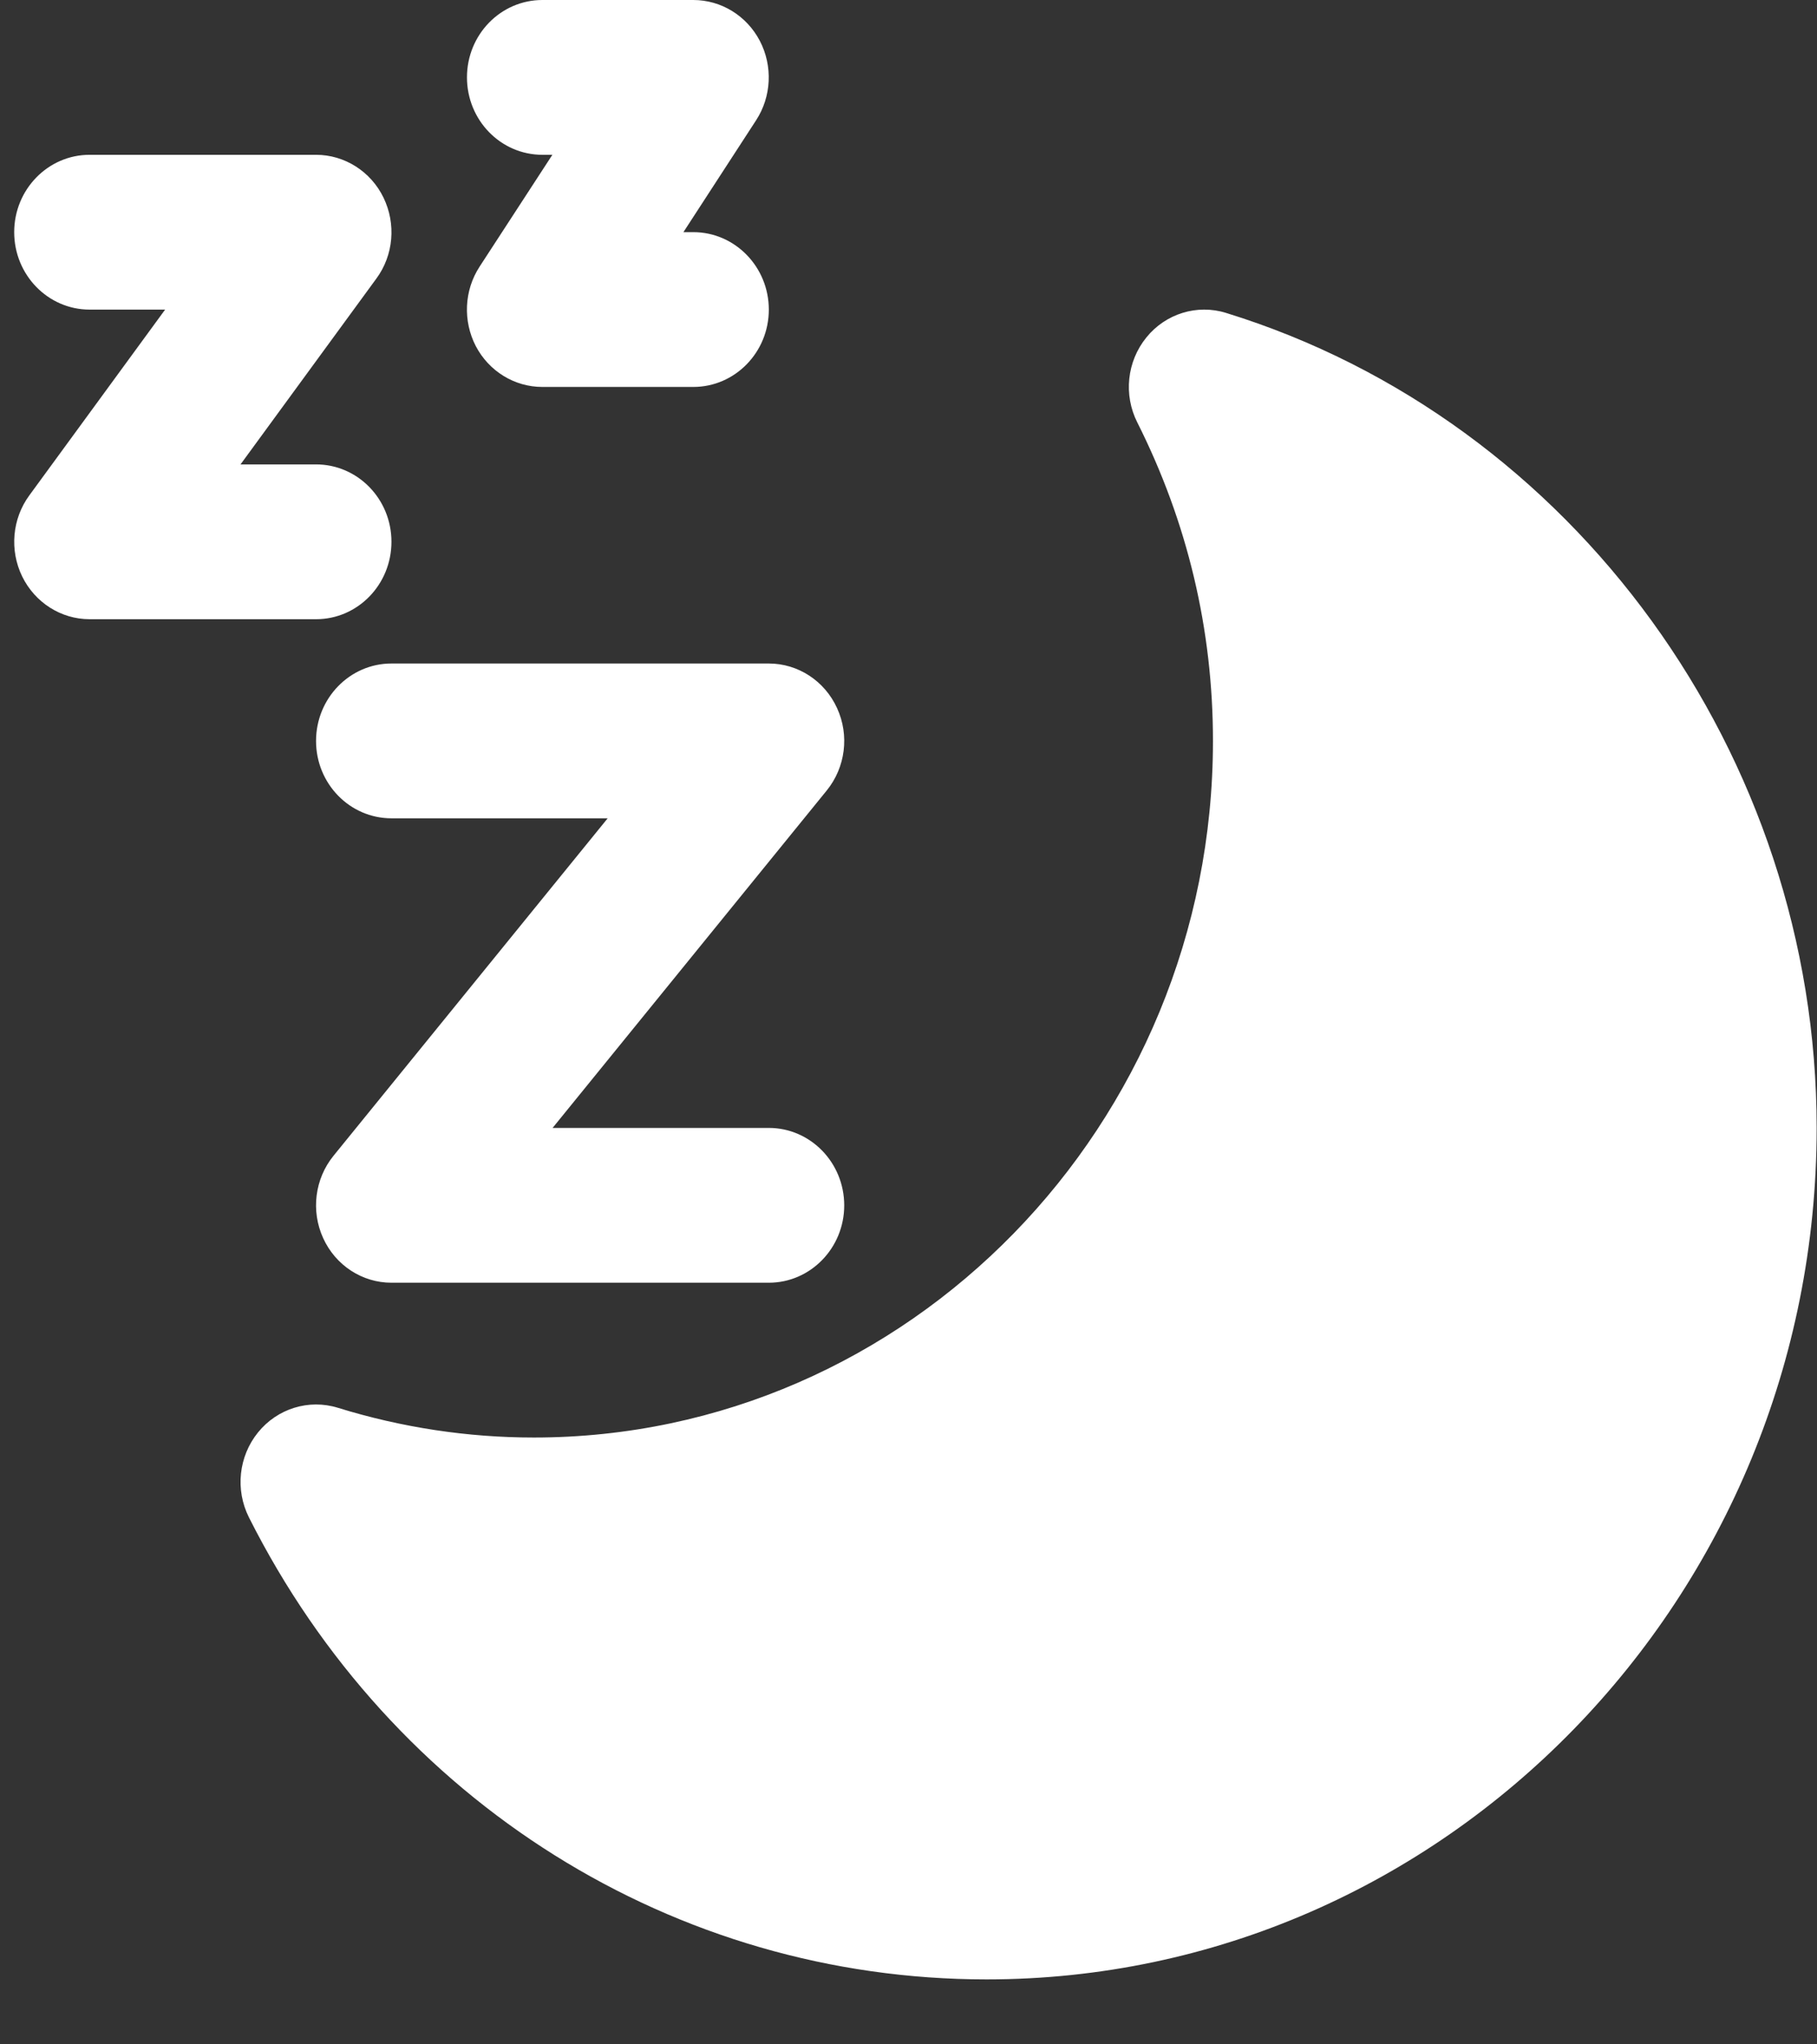 <?xml version="1.0" encoding="UTF-8"?>
<svg width="16px" height="18px" viewBox="0 0 16 18" version="1.1" xmlns="http://www.w3.org/2000/svg" xmlns:xlink="http://www.w3.org/1999/xlink">
    <rect x="0" y="0" width="16" height="18" fill="#333333" stroke="none"/>
    <!-- Generator: Sketch 52.2 (67145) - http://www.bohemiancoding.com/sketch -->
    <title>ic_moon</title>
    <desc>Created with Sketch.</desc>
    <g id="Page-1" stroke="none" stroke-width="1" fill="none" fill-rule="evenodd">
        <g id="Group-8" fill="#FFFFFF">
            <g id="atom/ic/moon">
                <g id="noun_Night_936049" transform="translate(0.125, 0)">
                    <g id="Group">
                        <path d="M10.671,2.755 C13.733,3.7 15.872,6.651 15.872,9.931 C15.872,14.065 12.593,17.428 8.563,17.428 C5.818,17.428 3.329,15.869 2.067,13.36 C1.945,13.117 1.976,12.823 2.147,12.612 C2.317,12.402 2.594,12.316 2.85,12.395 C3.412,12.569 3.993,12.657 4.576,12.657 C7.873,12.657 10.556,9.906 10.556,6.524 C10.556,5.542 10.332,4.599 9.89,3.72 C9.767,3.477 9.798,3.183 9.969,2.972 C10.139,2.761 10.417,2.676 10.671,2.755 Z M3.322,5.842 L6.645,5.842 C6.902,5.842 7.137,5.995 7.246,6.235 C7.356,6.474 7.32,6.757 7.155,6.96 L4.741,9.931 L6.645,9.931 C7.011,9.931 7.309,10.236 7.309,10.613 C7.309,10.989 7.011,11.294 6.645,11.294 L3.322,11.294 C3.064,11.294 2.83,11.141 2.721,10.902 C2.611,10.662 2.647,10.379 2.812,10.176 L5.226,7.205 L3.322,7.205 C2.955,7.205 2.658,6.9 2.658,6.524 C2.658,6.148 2.955,5.842 3.322,5.842 Z M3.322,4.77 C3.322,5.147 3.025,5.452 2.658,5.452 L0.664,5.452 C0.413,5.452 0.183,5.306 0.07,5.075 C-0.042,4.844 -0.018,4.568 0.133,4.362 L1.329,2.726 L0.664,2.726 C0.298,2.726 2.22044605e-16,2.421 2.22044605e-16,2.044 C2.22044605e-16,1.668 0.298,1.363 0.664,1.363 L2.658,1.363 C2.909,1.363 3.14,1.509 3.252,1.74 C3.364,1.971 3.341,2.247 3.189,2.453 L1.993,4.089 L2.658,4.089 C3.025,4.089 3.322,4.394 3.322,4.77 Z M4.651,1.363 C4.284,1.363 3.987,1.058 3.987,0.681 C3.987,0.305 4.284,-8.65973959e-15 4.651,-8.65973959e-15 L5.98,-8.65973959e-15 C6.225,-8.65973959e-15 6.45,0.138 6.566,0.36 C6.681,0.581 6.669,0.85 6.533,1.059 L5.893,2.044 L5.98,2.044 C6.347,2.044 6.645,2.35 6.645,2.726 C6.645,3.102 6.347,3.407 5.98,3.407 L4.651,3.407 C4.406,3.407 4.181,3.269 4.065,3.048 C3.95,2.826 3.962,2.557 4.098,2.348 L4.739,1.363 L4.651,1.363 Z" id="Combined-Shape"></path>
                    </g>
                </g>
            </g>
        </g>
    </g>
</svg>